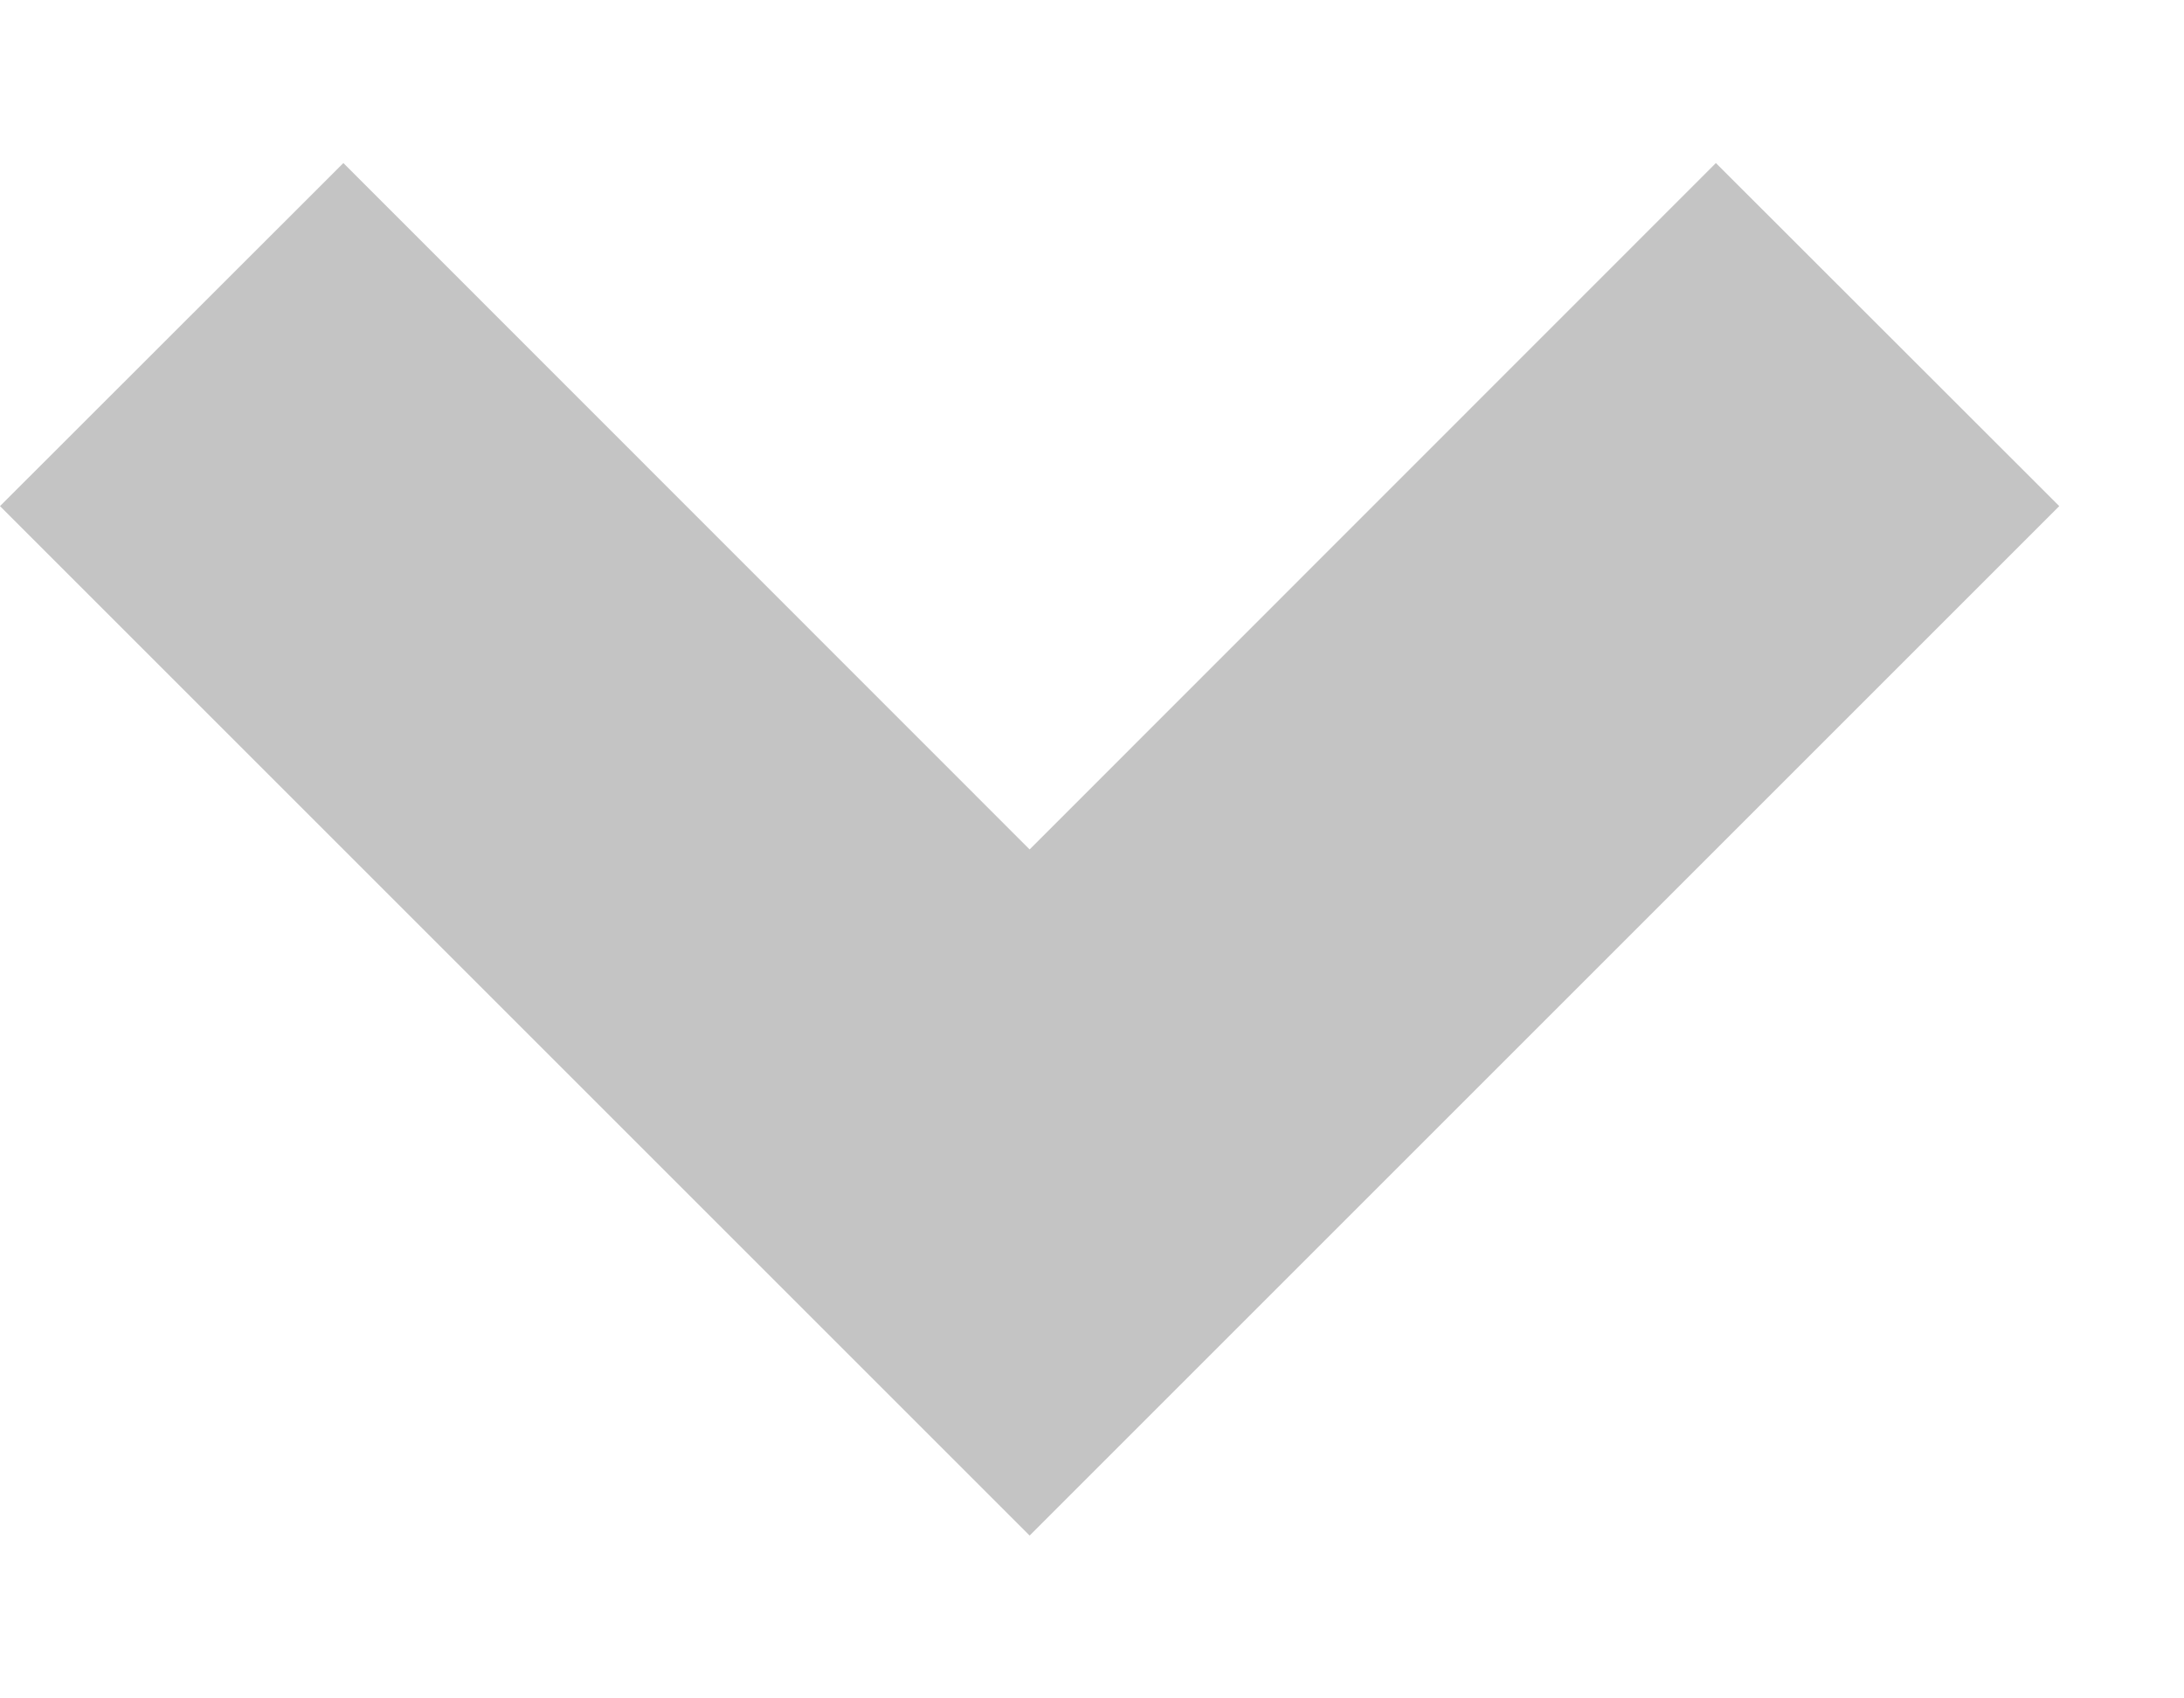 <svg width="9" height="7" viewBox="0 0 9 7" fill="none" xmlns="http://www.w3.org/2000/svg">
<path id="Vector" d="M4.243 6.329L0 2.086L1.415 0.672L4.243 3.501L7.071 0.672L8.486 2.086L4.243 6.329Z" fill="#C4C4C4"/>
</svg>
